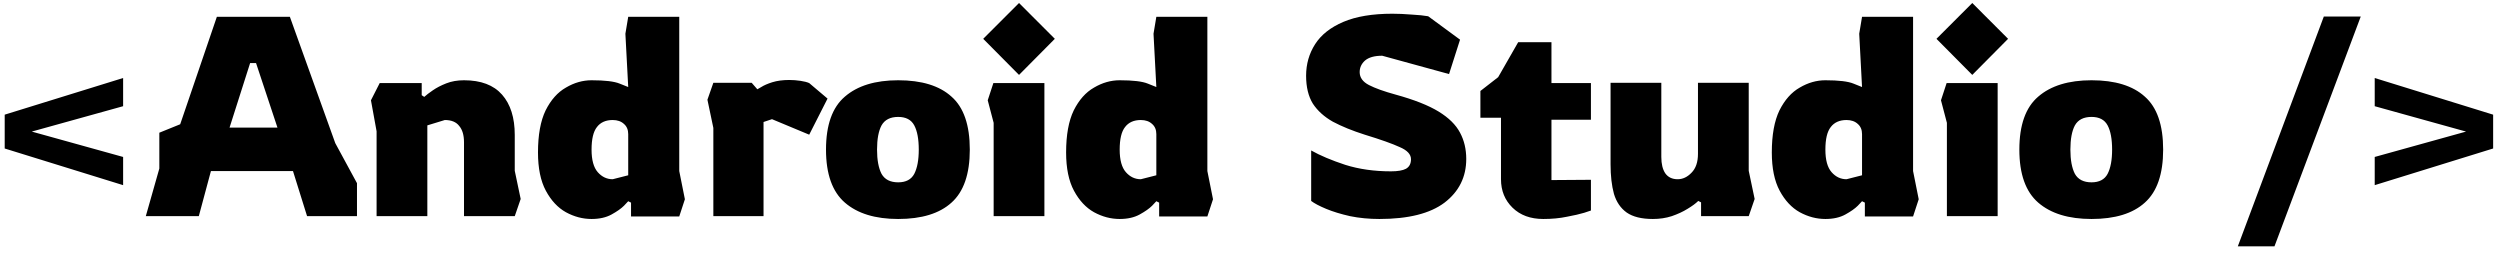 <svg width="266" height="27" viewBox="0 0 266 27" fill="none" xmlns="http://www.w3.org/2000/svg">
<path d="M13.1 19.7V16.7L3.38 14L13.1 11.3V8.3L0.5 12.2V15.8L13.1 19.7ZM15.513 23L16.953 17.93V14.12L19.173 13.22L23.073 1.79H30.843L35.673 15.23L37.983 19.49V23H32.673L31.173 18.2H22.443L21.153 23H15.513ZM24.423 13.58H29.523L27.243 6.71H26.613L24.423 13.58ZM40.069 23V13.97L39.469 10.67L40.4 8.84H44.87V10.13L45.139 10.31C45.359 10.11 45.66 9.88 46.039 9.62C46.44 9.34 46.919 9.09 47.48 8.87C48.039 8.65 48.669 8.54 49.37 8.54C51.169 8.54 52.52 9.05 53.419 10.07C54.319 11.09 54.77 12.52 54.77 14.36V18.17L55.4 21.17L54.77 23H49.37V15.14C49.37 14.38 49.2 13.8 48.859 13.4C48.539 12.98 48.029 12.77 47.33 12.77L45.469 13.34V23H40.069ZM62.942 23.3C62.002 23.3 61.092 23.06 60.212 22.58C59.352 22.1 58.642 21.34 58.082 20.3C57.522 19.26 57.242 17.9 57.242 16.22C57.242 14.36 57.512 12.87 58.052 11.75C58.612 10.63 59.332 9.82 60.212 9.32C61.092 8.8 62.002 8.54 62.942 8.54C64.362 8.54 65.362 8.66 65.942 8.9C66.542 9.14 66.842 9.26 66.842 9.26L66.542 3.59L66.842 1.79H72.272V18.2L72.872 21.2L72.272 23.03H67.142V21.56L66.842 21.41C66.842 21.41 66.692 21.57 66.392 21.89C66.092 22.19 65.652 22.5 65.072 22.82C64.492 23.14 63.782 23.3 62.942 23.3ZM65.192 19.07L66.842 18.65V14.27C66.842 13.81 66.692 13.45 66.392 13.19C66.092 12.91 65.692 12.77 65.192 12.77C64.452 12.77 63.892 13.02 63.512 13.52C63.132 14 62.942 14.8 62.942 15.92C62.942 17.02 63.162 17.82 63.602 18.32C64.042 18.82 64.572 19.07 65.192 19.07ZM75.9 23V13.61L75.27 10.61L75.9 8.81H79.98L80.58 9.5C80.58 9.5 80.72 9.42 81 9.26C81.28 9.08 81.67 8.91 82.17 8.75C82.69 8.59 83.29 8.51 83.97 8.51C84.37 8.51 84.77 8.54 85.17 8.6C85.57 8.66 85.88 8.74 86.1 8.84L88.05 10.49L86.1 14.33L82.14 12.68L81.24 12.98V23H75.9ZM95.567 23.3C93.127 23.3 91.237 22.72 89.897 21.56C88.557 20.4 87.887 18.52 87.887 15.92C87.887 13.3 88.557 11.42 89.897 10.28C91.237 9.12 93.127 8.54 95.567 8.54C98.067 8.54 99.957 9.12 101.237 10.28C102.537 11.42 103.187 13.3 103.187 15.92C103.187 18.52 102.537 20.4 101.237 21.56C99.957 22.72 98.067 23.3 95.567 23.3ZM95.567 19.4C96.387 19.4 96.957 19.1 97.277 18.5C97.597 17.88 97.757 17.02 97.757 15.92C97.757 14.8 97.597 13.94 97.277 13.34C96.957 12.74 96.387 12.44 95.567 12.44C94.727 12.44 94.137 12.74 93.797 13.34C93.477 13.94 93.317 14.8 93.317 15.92C93.317 17.02 93.477 17.88 93.797 18.5C94.137 19.1 94.727 19.4 95.567 19.4ZM108.424 7.97L104.614 4.13L108.424 0.32L112.234 4.13L108.424 7.97ZM105.724 23V13.07L105.094 10.67L105.694 8.84H111.124V23H105.724ZM119.134 23.3C118.194 23.3 117.284 23.06 116.404 22.58C115.544 22.1 114.834 21.34 114.274 20.3C113.714 19.26 113.434 17.9 113.434 16.22C113.434 14.36 113.704 12.87 114.244 11.75C114.804 10.63 115.524 9.82 116.404 9.32C117.284 8.8 118.194 8.54 119.134 8.54C120.554 8.54 121.554 8.66 122.134 8.9C122.734 9.14 123.034 9.26 123.034 9.26L122.734 3.59L123.034 1.79H128.464V18.2L129.064 21.2L128.464 23.03H123.334V21.56L123.034 21.41C123.034 21.41 122.884 21.57 122.584 21.89C122.284 22.19 121.844 22.5 121.264 22.82C120.684 23.14 119.974 23.3 119.134 23.3ZM121.384 19.07L123.034 18.65V14.27C123.034 13.81 122.884 13.45 122.584 13.19C122.284 12.91 121.884 12.77 121.384 12.77C120.644 12.77 120.084 13.02 119.704 13.52C119.324 14 119.134 14.8 119.134 15.92C119.134 17.02 119.354 17.82 119.794 18.32C120.234 18.82 120.764 19.07 121.384 19.07ZM146.769 23.3C145.669 23.3 144.629 23.2 143.649 23C142.669 22.78 141.819 22.52 141.099 22.22C140.379 21.92 139.849 21.64 139.509 21.38V16.01C140.469 16.55 141.679 17.06 143.139 17.54C144.599 18 146.219 18.23 147.999 18.23C148.719 18.23 149.249 18.14 149.589 17.96C149.949 17.76 150.129 17.42 150.129 16.94C150.129 16.42 149.729 15.99 148.929 15.65C148.149 15.29 146.909 14.85 145.209 14.33C143.889 13.91 142.759 13.45 141.819 12.95C140.899 12.43 140.189 11.79 139.689 11.03C139.209 10.25 138.969 9.26 138.969 8.06C138.969 6.82 139.289 5.7 139.929 4.7C140.569 3.7 141.569 2.91 142.929 2.33C144.289 1.75 146.029 1.46 148.149 1.46C148.789 1.46 149.469 1.49 150.189 1.55C150.929 1.59 151.519 1.65 151.959 1.73L155.349 4.22L154.179 7.88L147.069 5.93C146.249 5.93 145.639 6.1 145.239 6.44C144.859 6.78 144.669 7.19 144.669 7.67C144.669 8.25 144.999 8.71 145.659 9.05C146.319 9.39 147.269 9.73 148.509 10.07C150.469 10.61 151.989 11.21 153.069 11.87C154.149 12.53 154.909 13.28 155.349 14.12C155.789 14.94 156.009 15.87 156.009 16.91C156.009 18.83 155.239 20.38 153.699 21.56C152.159 22.72 149.849 23.3 146.769 23.3ZM164.205 23.3C162.845 23.3 161.755 22.9 160.935 22.1C160.115 21.3 159.705 20.29 159.705 19.07V12.53H157.515V9.68L159.405 8.21L161.535 4.49H165.075V8.84H169.275V12.74H165.075V19.16L169.275 19.13V22.4C169.275 22.4 169.035 22.48 168.555 22.64C168.095 22.78 167.485 22.92 166.725 23.06C165.965 23.22 165.125 23.3 164.205 23.3ZM175.864 23.3C174.664 23.3 173.734 23.07 173.074 22.61C172.434 22.15 171.984 21.49 171.724 20.63C171.484 19.75 171.364 18.7 171.364 17.48V8.81H176.764V16.7C176.764 17.44 176.904 18.02 177.184 18.44C177.484 18.86 177.924 19.07 178.504 19.07C179.044 19.07 179.534 18.84 179.974 18.38C180.434 17.92 180.664 17.25 180.664 16.37V8.81H186.064V18.17L186.694 21.17L186.064 23H180.994V21.53L180.694 21.38C180.434 21.64 180.054 21.92 179.554 22.22C179.074 22.52 178.514 22.78 177.874 23C177.254 23.2 176.584 23.3 175.864 23.3ZM194.221 23.3C193.281 23.3 192.371 23.06 191.491 22.58C190.631 22.1 189.921 21.34 189.361 20.3C188.801 19.26 188.521 17.9 188.521 16.22C188.521 14.36 188.791 12.87 189.331 11.75C189.891 10.63 190.611 9.82 191.491 9.32C192.371 8.8 193.281 8.54 194.221 8.54C195.641 8.54 196.641 8.66 197.221 8.9C197.821 9.14 198.121 9.26 198.121 9.26L197.821 3.59L198.121 1.79H203.551V18.2L204.151 21.2L203.551 23.03H198.421V21.56L198.121 21.41C198.121 21.41 197.971 21.57 197.671 21.89C197.371 22.19 196.931 22.5 196.351 22.82C195.771 23.14 195.061 23.3 194.221 23.3ZM196.471 19.07L198.121 18.65V14.27C198.121 13.81 197.971 13.45 197.671 13.19C197.371 12.91 196.971 12.77 196.471 12.77C195.731 12.77 195.171 13.02 194.791 13.52C194.411 14 194.221 14.8 194.221 15.92C194.221 17.02 194.441 17.82 194.881 18.32C195.321 18.82 195.851 19.07 196.471 19.07ZM209.85 7.97L206.04 4.13L209.85 0.32L213.66 4.13L209.85 7.97ZM207.15 23V13.07L206.52 10.67L207.12 8.84H212.55V23H207.15ZM222.539 23.3C220.099 23.3 218.209 22.72 216.869 21.56C215.529 20.4 214.859 18.52 214.859 15.92C214.859 13.3 215.529 11.42 216.869 10.28C218.209 9.12 220.099 8.54 222.539 8.54C225.039 8.54 226.929 9.12 228.209 10.28C229.509 11.42 230.159 13.3 230.159 15.92C230.159 18.52 229.509 20.4 228.209 21.56C226.929 22.72 225.039 23.3 222.539 23.3ZM222.539 19.4C223.359 19.4 223.929 19.1 224.249 18.5C224.569 17.88 224.729 17.02 224.729 15.92C224.729 14.8 224.569 13.94 224.249 13.34C223.929 12.74 223.359 12.44 222.539 12.44C221.699 12.44 221.109 12.74 220.769 13.34C220.449 13.94 220.289 14.8 220.289 15.92C220.289 17.02 220.449 17.88 220.769 18.5C221.109 19.1 221.699 19.4 222.539 19.4ZM238.104 26.21L247.254 1.76H251.184L242.004 26.21H238.104ZM252.67 19.7V16.7L262.39 14L252.67 11.3V8.3L265.27 12.2V15.8L252.67 19.7Z" fill="black"/>
</svg>
